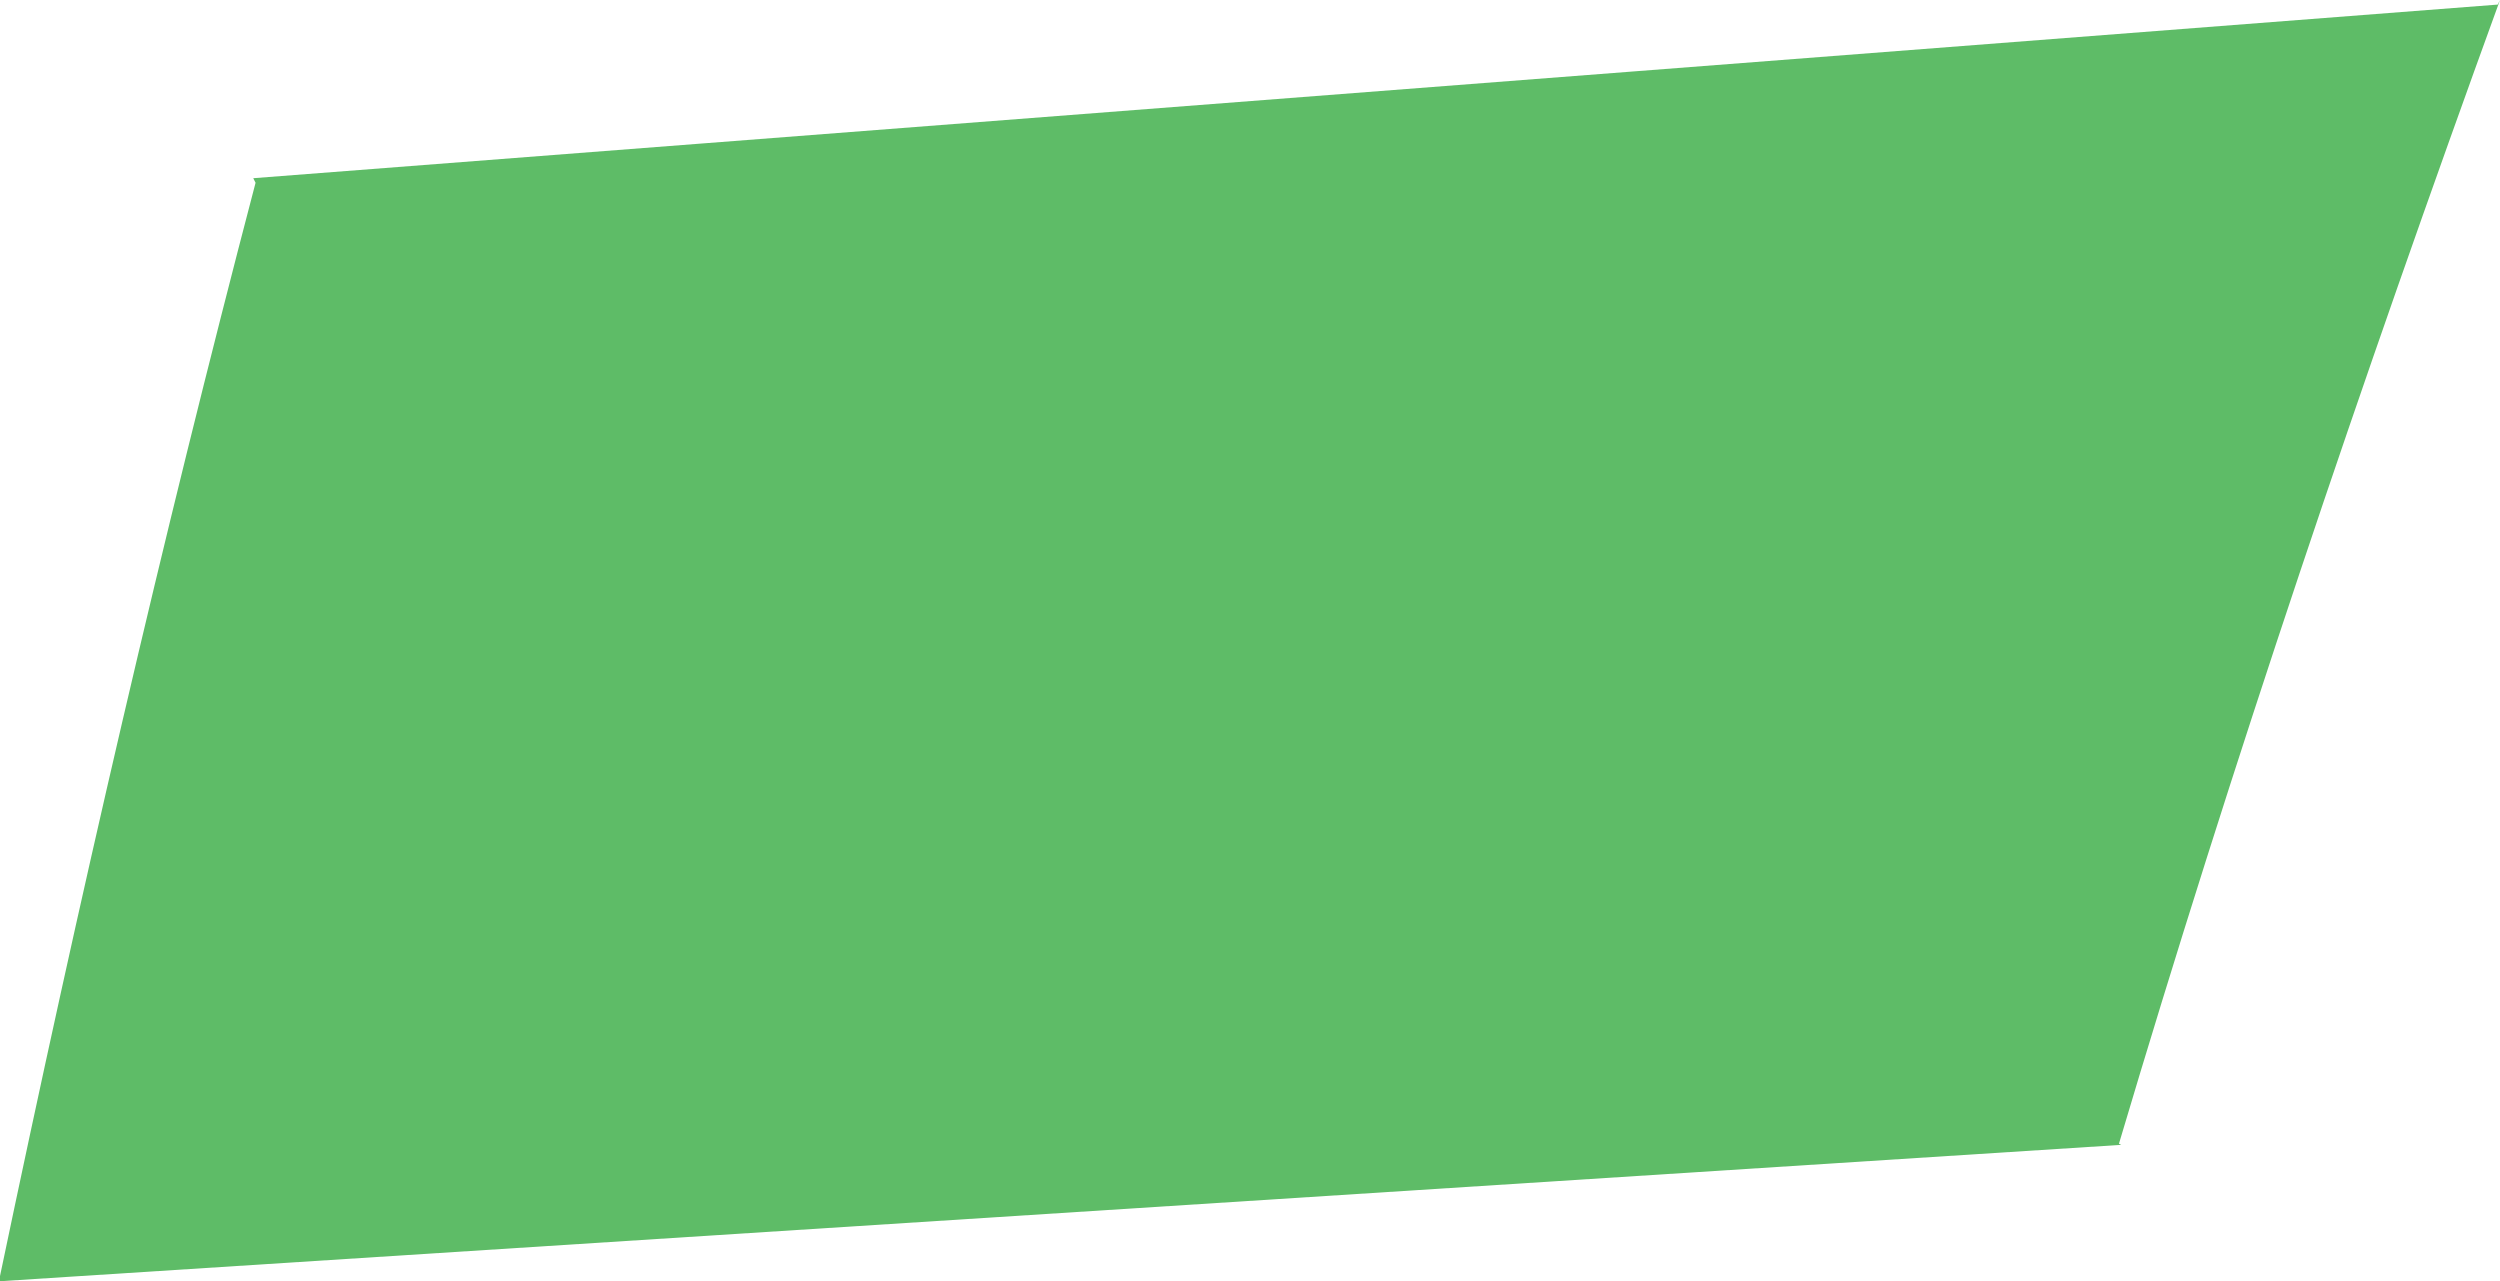 <?xml version="1.0" encoding="iso-8859-1"?>
<!-- Generator: Adobe Illustrator 16.0.0, SVG Export Plug-In . SVG Version: 6.00 Build 0)  -->
<!DOCTYPE svg PUBLIC "-//W3C//DTD SVG 1.1//EN" "http://www.w3.org/Graphics/SVG/1.1/DTD/svg11.dtd">
<svg version="1.1" id="Layer_1" xmlns="http://www.w3.org/2000/svg" xmlns:xlink="http://www.w3.org/1999/xlink" x="0px" y="0px"
	 width="4.363px" height="2.236px" viewBox="0 0 4.363 2.236" style="enable-background:new 0 0 4.363 2.236;" xml:space="preserve"
	>
<path style="fill:#5EBC67;" d="M0,2.227c0.139-0.664,0.282-1.282,0.446-1.908L0.442,0.311l3.917-0.303L4.363,0
	C4.121,0.666,3.895,1.333,3.698,1.996l0.004,0.002L0,2.236V2.227z"/>
</svg>
